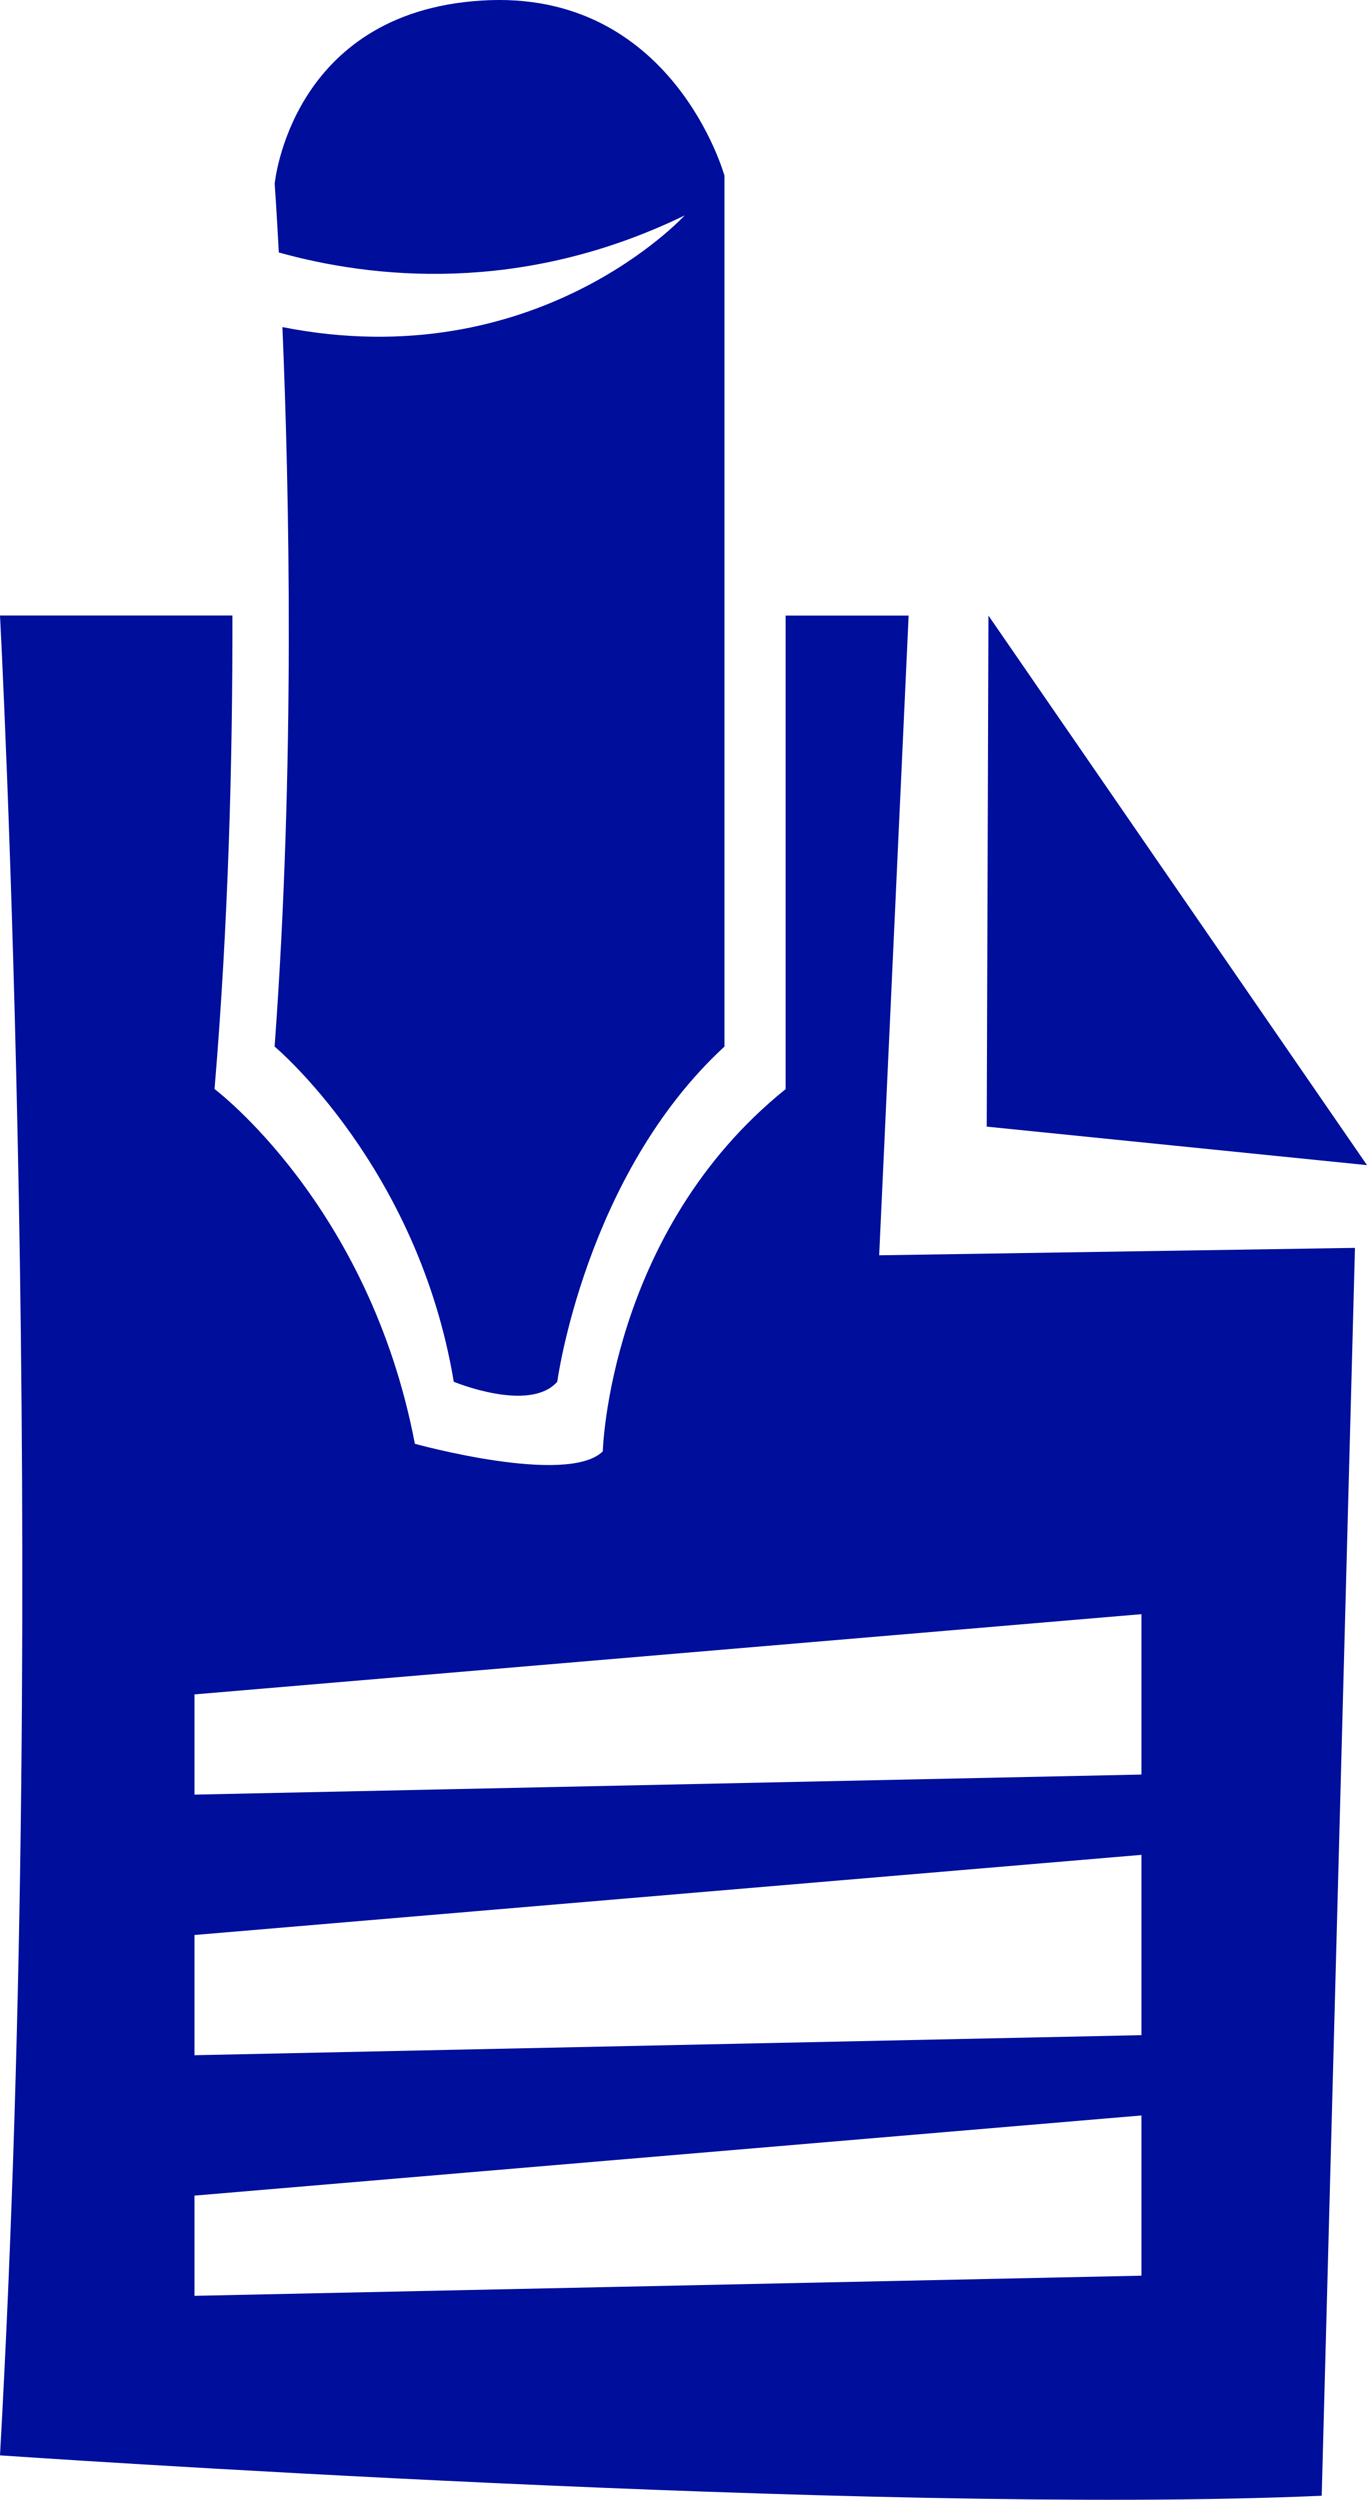<?xml version="1.0" encoding="utf-8"?>
<!-- Generator: Adobe Illustrator 16.0.4, SVG Export Plug-In . SVG Version: 6.00 Build 0)  -->
<!DOCTYPE svg PUBLIC "-//W3C//DTD SVG 1.1//EN" "http://www.w3.org/Graphics/SVG/1.1/DTD/svg11.dtd">
<svg version="1.1" fill="rgb(0, 14, 156)" xmlns="http://www.w3.org/2000/svg" xmlns:xlink="http://www.w3.org/1999/xlink" x="0px" y="0px"
	 width="17.503px" height="32px" viewBox="0 0 17.503 32" enable-background="new 0 0 17.503 32" xml:space="preserve">
<g id="Fondo_1_" display="none">
	<rect id="Fondo" x="-481.214" y="-1083.522" display="inline" fill="#FB6E92" width="1000" height="2438.351"/>
</g>
<g id="Guias">
</g>
<g id="Icons">
	<g display="none" opacity="0.2">
		<path display="inline" fill="#FFFFFF" d="M-71.205,392.998c-11.282,3.636-35.885,28.281-38.51,36.153
			c-2.621,7.851,12.065,36.153,18.865,37.705c6.793,1.59,56.584-20.437,58.154-28.284
			C-31.125,430.701-59.922,389.318-71.205,392.998z"/>
		<path display="inline" fill="#FFFFFF" d="M31.764,312.84c-10.498,0.494-88.546,59.727-88.034,69.146
			c0.519,9.423,29.36,46.629,37.729,47.95c8.363,1.302,70.221-78.341,72.307-88.813C55.852,330.627,42.236,312.301,31.764,312.84z"
			/>
		<path display="inline" fill="#FFFFFF" d="M346.699,26.396c-10.932-15.146-35.498-16.261-56.115-3.017
			c-7.869-4.009-17.022-7.233-27.767-9.215c0,0-391.393,317.515-477.854,378.833c0,0-3.302,7.003-8.776,18.407
			c98.109,68.715,86.957,120.567,86.957,120.567c-27.149-66.916-95.885-102.037-95.905-102.037
			c-24.626,50.699-68.835,139.308-92.308,172.114c0,0-0.04,18.016,22.025,29.48c0,0,150.072-101.024,193.329-109.64
			c0,0,23.883-23.282,60.697-58.922c-20.121,10.309-43.197,20.062-52.827,20.659c-16.772,1.053-36.153-39.437-34.583-53.776
			c1.57-14.338,153.521-139.574,176.038-137.983c22.54,1.569,29.875,22.519,30.414,37.726c0.205,6.547-13.655,26.545-30.414,48.012
			c113.261-108.668,256.183-243.842,297.087-273.84c0,0,0.414-10.662-3.141-24.688C351.242,63.729,357.253,41.062,346.699,26.396z
			 M-268.706,608.992c0,0-2.542-32.479-33.638-43.818C-302.343,565.174-250.115,541.539-268.706,608.992z"/>
	</g>
	<path display="none" opacity="0.5" fill="#71C8EA" enable-background="new    " d="M1299.841,342.654l3.332,3.334
		c0,0,17-13.666,32.5-11.834c0,0,21-27.998,50-37.832c0,0,17.668-9.834,7.168-30.668c-10.5-20.832-24.328-12.937-31.168-8
		c-9.582,6.916-39.77,40.322-51.5,56.334C1310.173,313.988,1313.673,330.322,1299.841,342.654z"/>
	<g>
		<polygon points="12.656,7.88 12.634,14.422 17.503,14.915 		"/>
		<path d="M5.81,17.688c0,0,0.969,0.402,1.325,0c0,0,0.356-2.646,2.141-4.291V2.249c0,0-0.662-2.396-3.109-2.242
			c-2.446,0.152-2.65,2.345-2.65,2.345s0.023,0.32,0.053,0.88c1.181,0.329,3.094,0.547,5.196-0.474c0,0-1.896,2.072-5.15,1.429
			c0.087,2.07,0.164,5.62-0.1,9.21C3.516,13.397,5.351,14.931,5.81,17.688z"/>
		<path d="M11.634,7.88h-1.575v6.062c-2.265,1.823-2.341,4.637-2.341,4.637c-0.453,0.444-2.406-0.097-2.406-0.097
			c-0.582-3.056-2.565-4.541-2.565-4.541c0.177-2.114,0.232-4.213,0.229-6.062H0c0,0,0.643,12.06,0,23.552
			c0,0,11.197,0.772,16.923,0.517l0.426-15.974l-6.092,0.095L11.634,7.88z M14.615,29.131L2.49,29.389v-1.283l12.125-1.026V29.131z
			 M14.615,26.052L2.49,26.309V24.77l12.125-1.026V26.052z M14.615,20.663v2.053L2.49,22.973v-1.283L14.615,20.663z"/>
	</g>
</g>
</svg>
